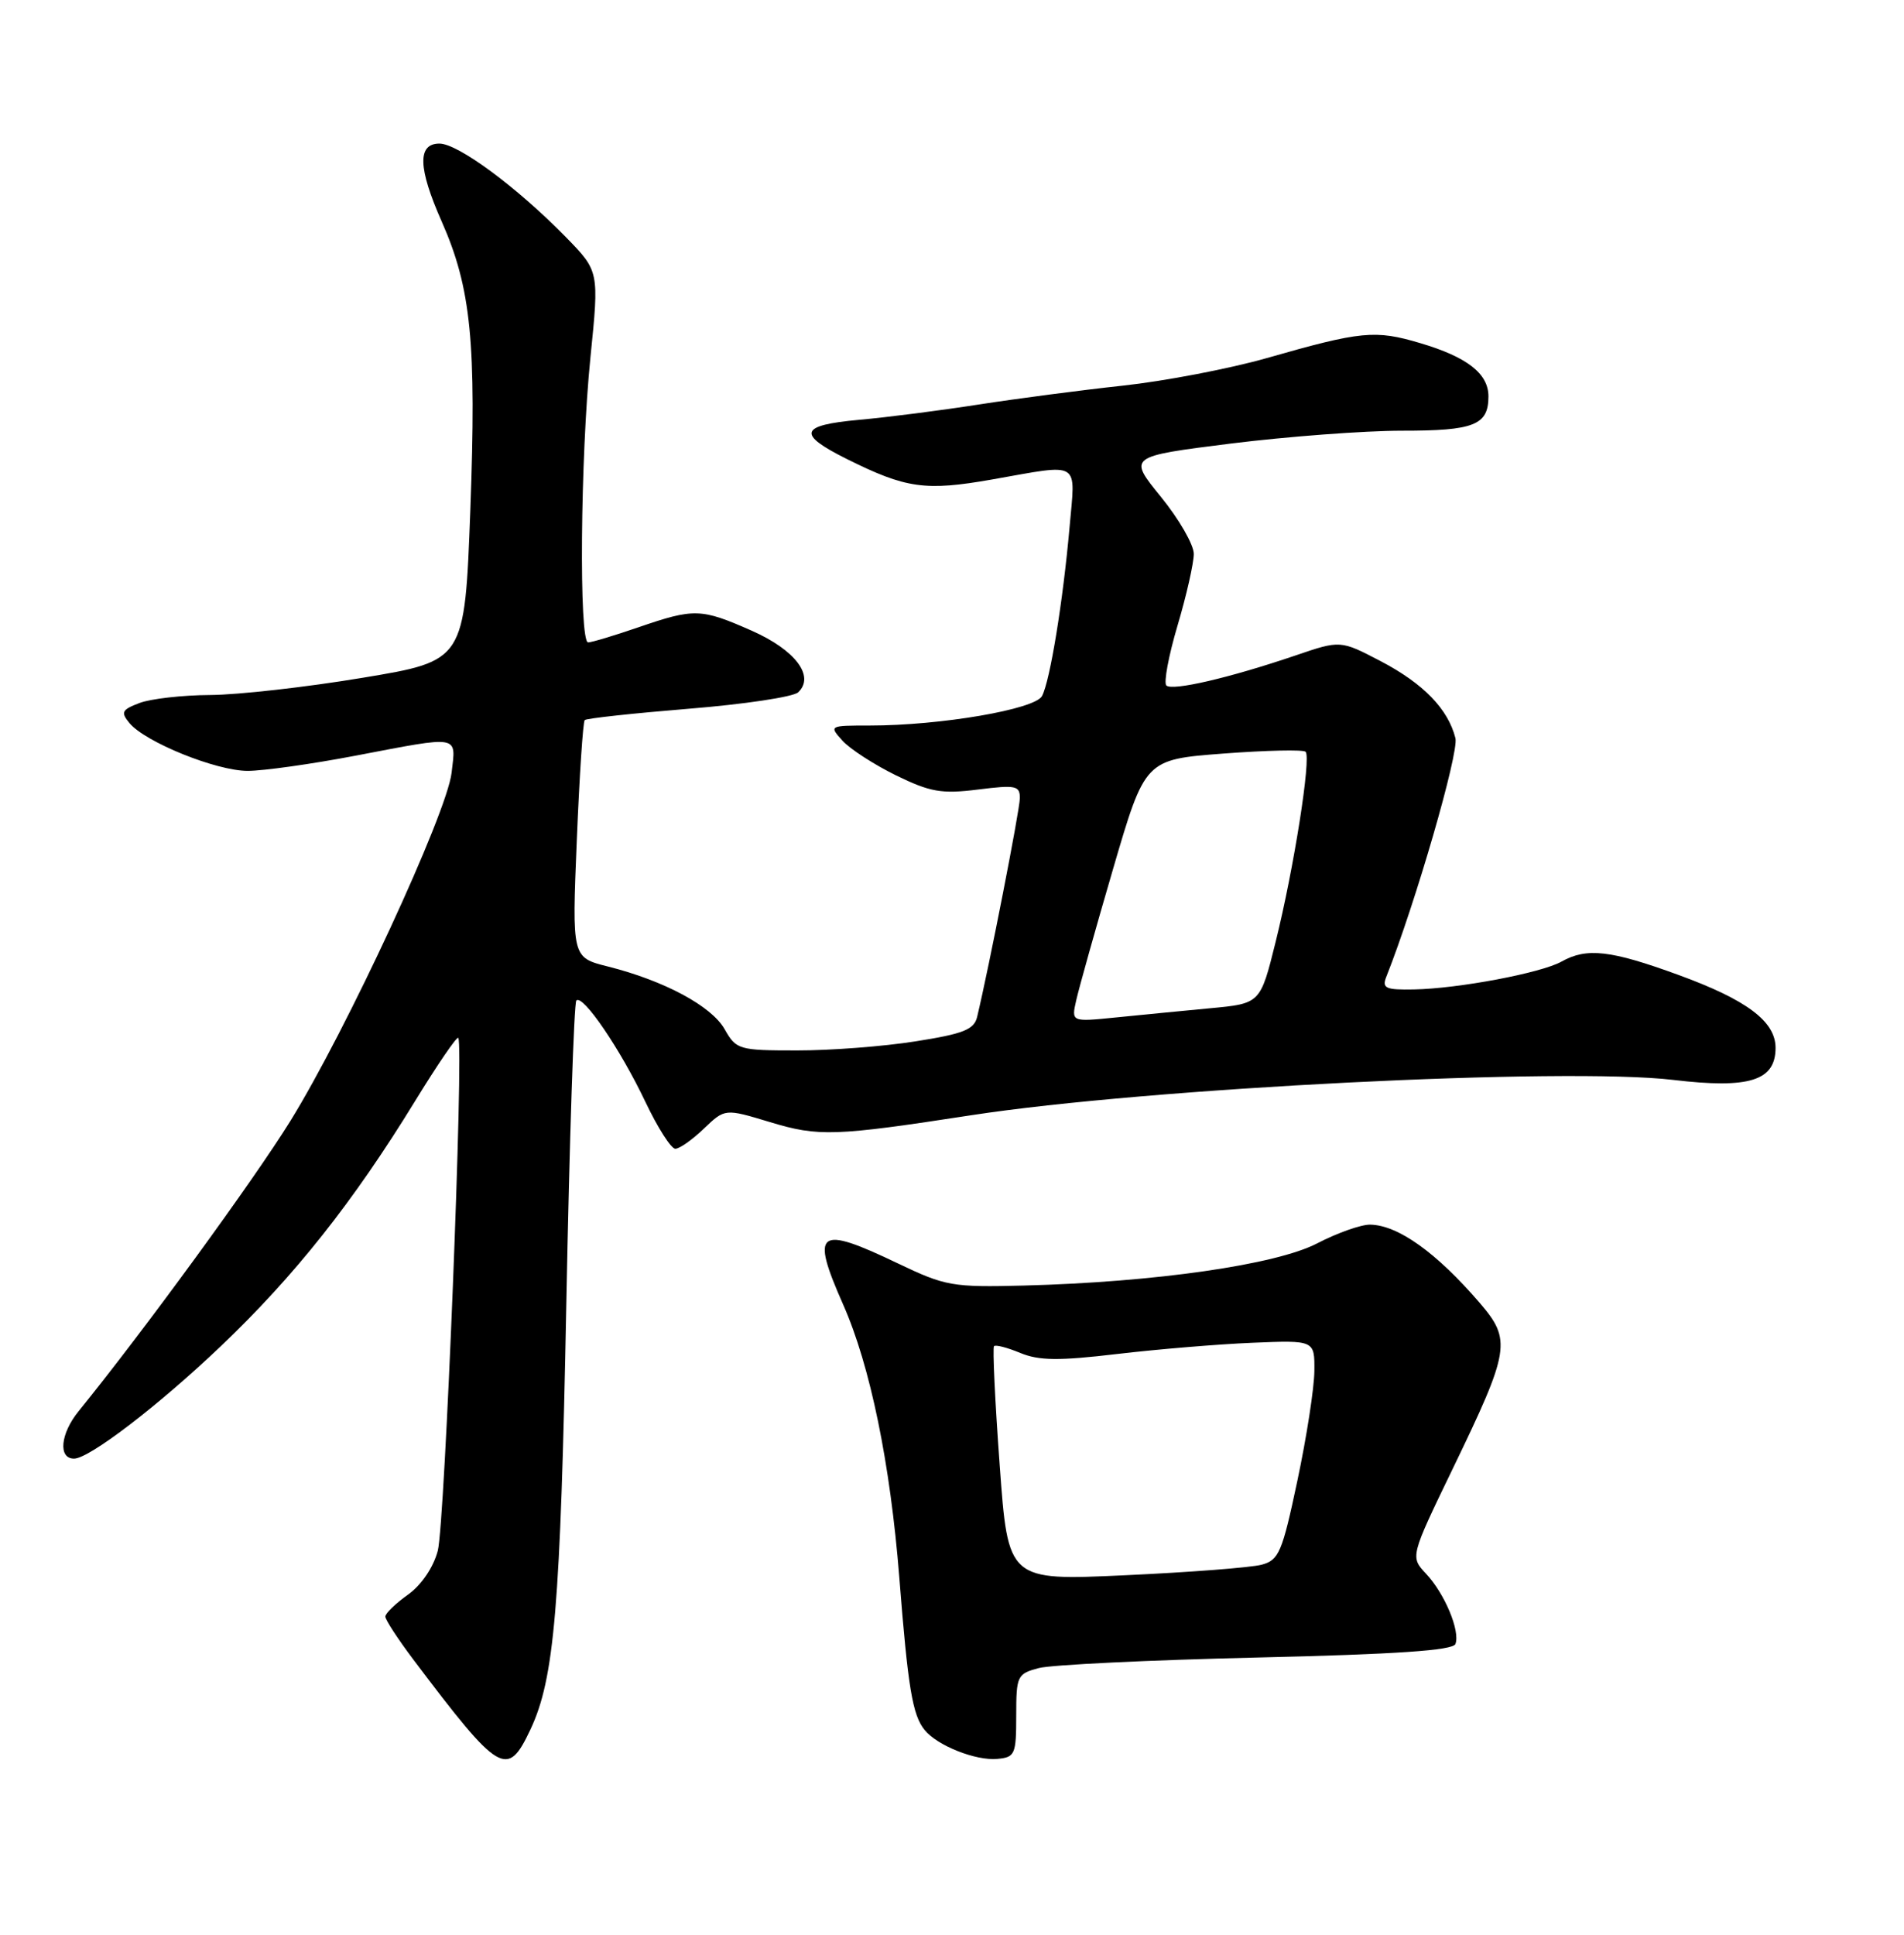 <?xml version="1.0" encoding="UTF-8" standalone="no"?>
<!DOCTYPE svg PUBLIC "-//W3C//DTD SVG 1.1//EN" "http://www.w3.org/Graphics/SVG/1.1/DTD/svg11.dtd" >
<svg xmlns="http://www.w3.org/2000/svg" xmlns:xlink="http://www.w3.org/1999/xlink" version="1.1" viewBox="0 0 252 256">
 <g >
 <path fill="currentColor"
d=" M 70.21 228.83 C 73.38 222.09 74.18 212.67 74.95 172.73 C 75.37 150.85 75.97 132.70 76.28 132.38 C 77.14 131.53 82.12 138.84 85.43 145.82 C 87.05 149.22 88.82 152.00 89.38 152.00 C 89.94 152.00 91.64 150.80 93.17 149.33 C 95.95 146.67 95.95 146.67 101.93 148.48 C 108.34 150.42 110.45 150.35 128.57 147.56 C 151.90 143.97 207.16 141.19 221.46 142.89 C 231.53 144.09 235.00 143.00 235.00 138.65 C 235.00 135.15 231.20 132.30 222.15 129.00 C 213.18 125.72 210.01 125.36 206.68 127.23 C 204.00 128.74 193.02 130.81 187.14 130.92 C 183.38 130.99 182.88 130.76 183.48 129.25 C 187.34 119.52 193.11 99.59 192.63 97.67 C 191.66 93.82 188.40 90.45 182.75 87.49 C 177.41 84.70 177.41 84.70 171.46 86.73 C 162.72 89.70 155.13 91.46 154.37 90.70 C 154.00 90.33 154.67 86.76 155.85 82.77 C 157.04 78.77 158.00 74.51 158.00 73.29 C 158.00 72.07 156.04 68.68 153.65 65.74 C 149.30 60.40 149.30 60.40 162.90 58.69 C 170.38 57.76 180.57 56.99 185.55 56.99 C 195.10 57.00 197.00 56.25 197.00 52.45 C 197.00 49.44 194.20 47.25 188.00 45.41 C 181.99 43.62 180.18 43.80 167.59 47.40 C 162.69 48.79 154.14 50.43 148.59 51.03 C 143.04 51.63 134.45 52.76 129.50 53.53 C 124.55 54.30 117.44 55.22 113.70 55.55 C 105.81 56.27 105.44 57.42 112.05 60.72 C 119.92 64.64 122.46 65.00 131.32 63.44 C 143.19 61.35 142.34 60.83 141.56 69.75 C 140.69 79.56 138.99 90.03 137.92 92.09 C 137.01 93.86 124.47 96.00 115.10 96.00 C 109.75 96.00 109.71 96.02 111.50 98.00 C 112.50 99.11 115.69 101.17 118.58 102.59 C 123.13 104.81 124.62 105.07 129.43 104.47 C 134.45 103.84 135.00 103.95 134.98 105.63 C 134.96 107.21 130.91 127.94 129.33 134.54 C 128.93 136.23 127.53 136.79 121.16 137.79 C 116.94 138.46 109.89 139.00 105.49 138.99 C 97.78 138.99 97.44 138.89 95.90 136.17 C 94.16 133.11 87.91 129.76 80.44 127.88 C 75.70 126.69 75.70 126.69 76.34 111.19 C 76.69 102.66 77.16 95.50 77.39 95.28 C 77.62 95.05 83.81 94.38 91.15 93.78 C 98.49 93.19 105.02 92.21 105.65 91.60 C 107.88 89.47 105.27 86.01 99.49 83.45 C 92.78 80.49 91.89 80.46 84.50 83.00 C 81.30 84.10 78.31 85.00 77.84 85.00 C 76.61 85.00 76.81 60.46 78.15 47.25 C 79.30 35.89 79.30 35.89 74.90 31.38 C 68.45 24.79 60.63 19.00 58.16 19.00 C 55.23 19.00 55.32 22.22 58.46 29.31 C 62.36 38.12 63.07 45.35 62.25 67.47 C 61.50 87.44 61.50 87.44 48.00 89.68 C 40.58 90.92 31.49 91.94 27.82 91.96 C 24.14 91.98 19.93 92.46 18.46 93.02 C 16.12 93.91 15.95 94.24 17.14 95.68 C 19.23 98.20 28.62 102.00 32.78 102.00 C 34.83 102.00 41.23 101.10 47.00 100.00 C 61.05 97.32 60.35 97.20 59.77 102.25 C 59.14 107.65 45.86 136.32 38.42 148.34 C 33.55 156.20 19.04 176.09 10.40 186.73 C 7.99 189.70 7.67 193.00 9.80 193.00 C 11.81 193.00 20.94 186.01 29.20 178.15 C 38.98 168.84 46.76 159.03 54.93 145.70 C 57.88 140.89 60.46 137.12 60.65 137.32 C 61.42 138.08 58.88 201.71 57.94 205.20 C 57.35 207.42 55.76 209.74 53.97 211.02 C 52.34 212.18 51.00 213.48 51.00 213.90 C 51.00 214.33 52.67 216.88 54.71 219.59 C 66.16 234.76 67.14 235.35 70.21 228.83 Z  M 134.50 227.00 C 134.50 221.73 134.63 221.47 137.50 220.71 C 139.15 220.28 152.13 219.65 166.34 219.32 C 184.83 218.89 192.30 218.38 192.63 217.53 C 193.28 215.82 191.22 210.87 188.75 208.24 C 186.64 205.99 186.64 205.99 192.32 194.24 C 199.86 178.64 200.07 177.31 195.85 172.40 C 190.11 165.73 185.03 162.10 181.34 162.04 C 180.16 162.02 177.00 163.13 174.33 164.52 C 168.87 167.35 152.89 169.65 135.50 170.10 C 126.06 170.34 125.13 170.18 118.86 167.18 C 108.18 162.07 107.24 162.77 111.60 172.63 C 115.18 180.72 117.84 193.68 119.03 208.77 C 120.17 223.30 120.77 226.93 122.37 228.90 C 124.04 230.97 129.14 233.00 132.00 232.73 C 134.34 232.52 134.50 232.14 134.50 227.00 Z  M 142.44 132.36 C 142.79 130.79 144.98 122.97 147.31 115.00 C 151.55 100.50 151.55 100.50 161.90 99.71 C 167.60 99.28 172.50 99.17 172.80 99.47 C 173.56 100.23 171.25 114.92 168.83 124.64 C 166.81 132.79 166.81 132.79 160.15 133.41 C 156.49 133.76 150.87 134.30 147.65 134.63 C 141.79 135.22 141.79 135.22 142.44 132.36 Z  M 132.31 193.83 C 131.69 185.40 131.36 178.33 131.56 178.12 C 131.77 177.90 133.33 178.31 135.04 179.02 C 137.51 180.04 140.13 180.07 147.82 179.16 C 153.15 178.53 161.21 177.86 165.75 177.67 C 174.00 177.33 174.00 177.33 173.96 181.42 C 173.94 183.66 172.93 190.19 171.71 195.93 C 169.70 205.42 169.27 206.43 166.97 207.04 C 165.57 207.41 157.45 208.04 148.93 208.43 C 133.42 209.15 133.42 209.15 132.31 193.83 Z "/>
</g>
</svg>